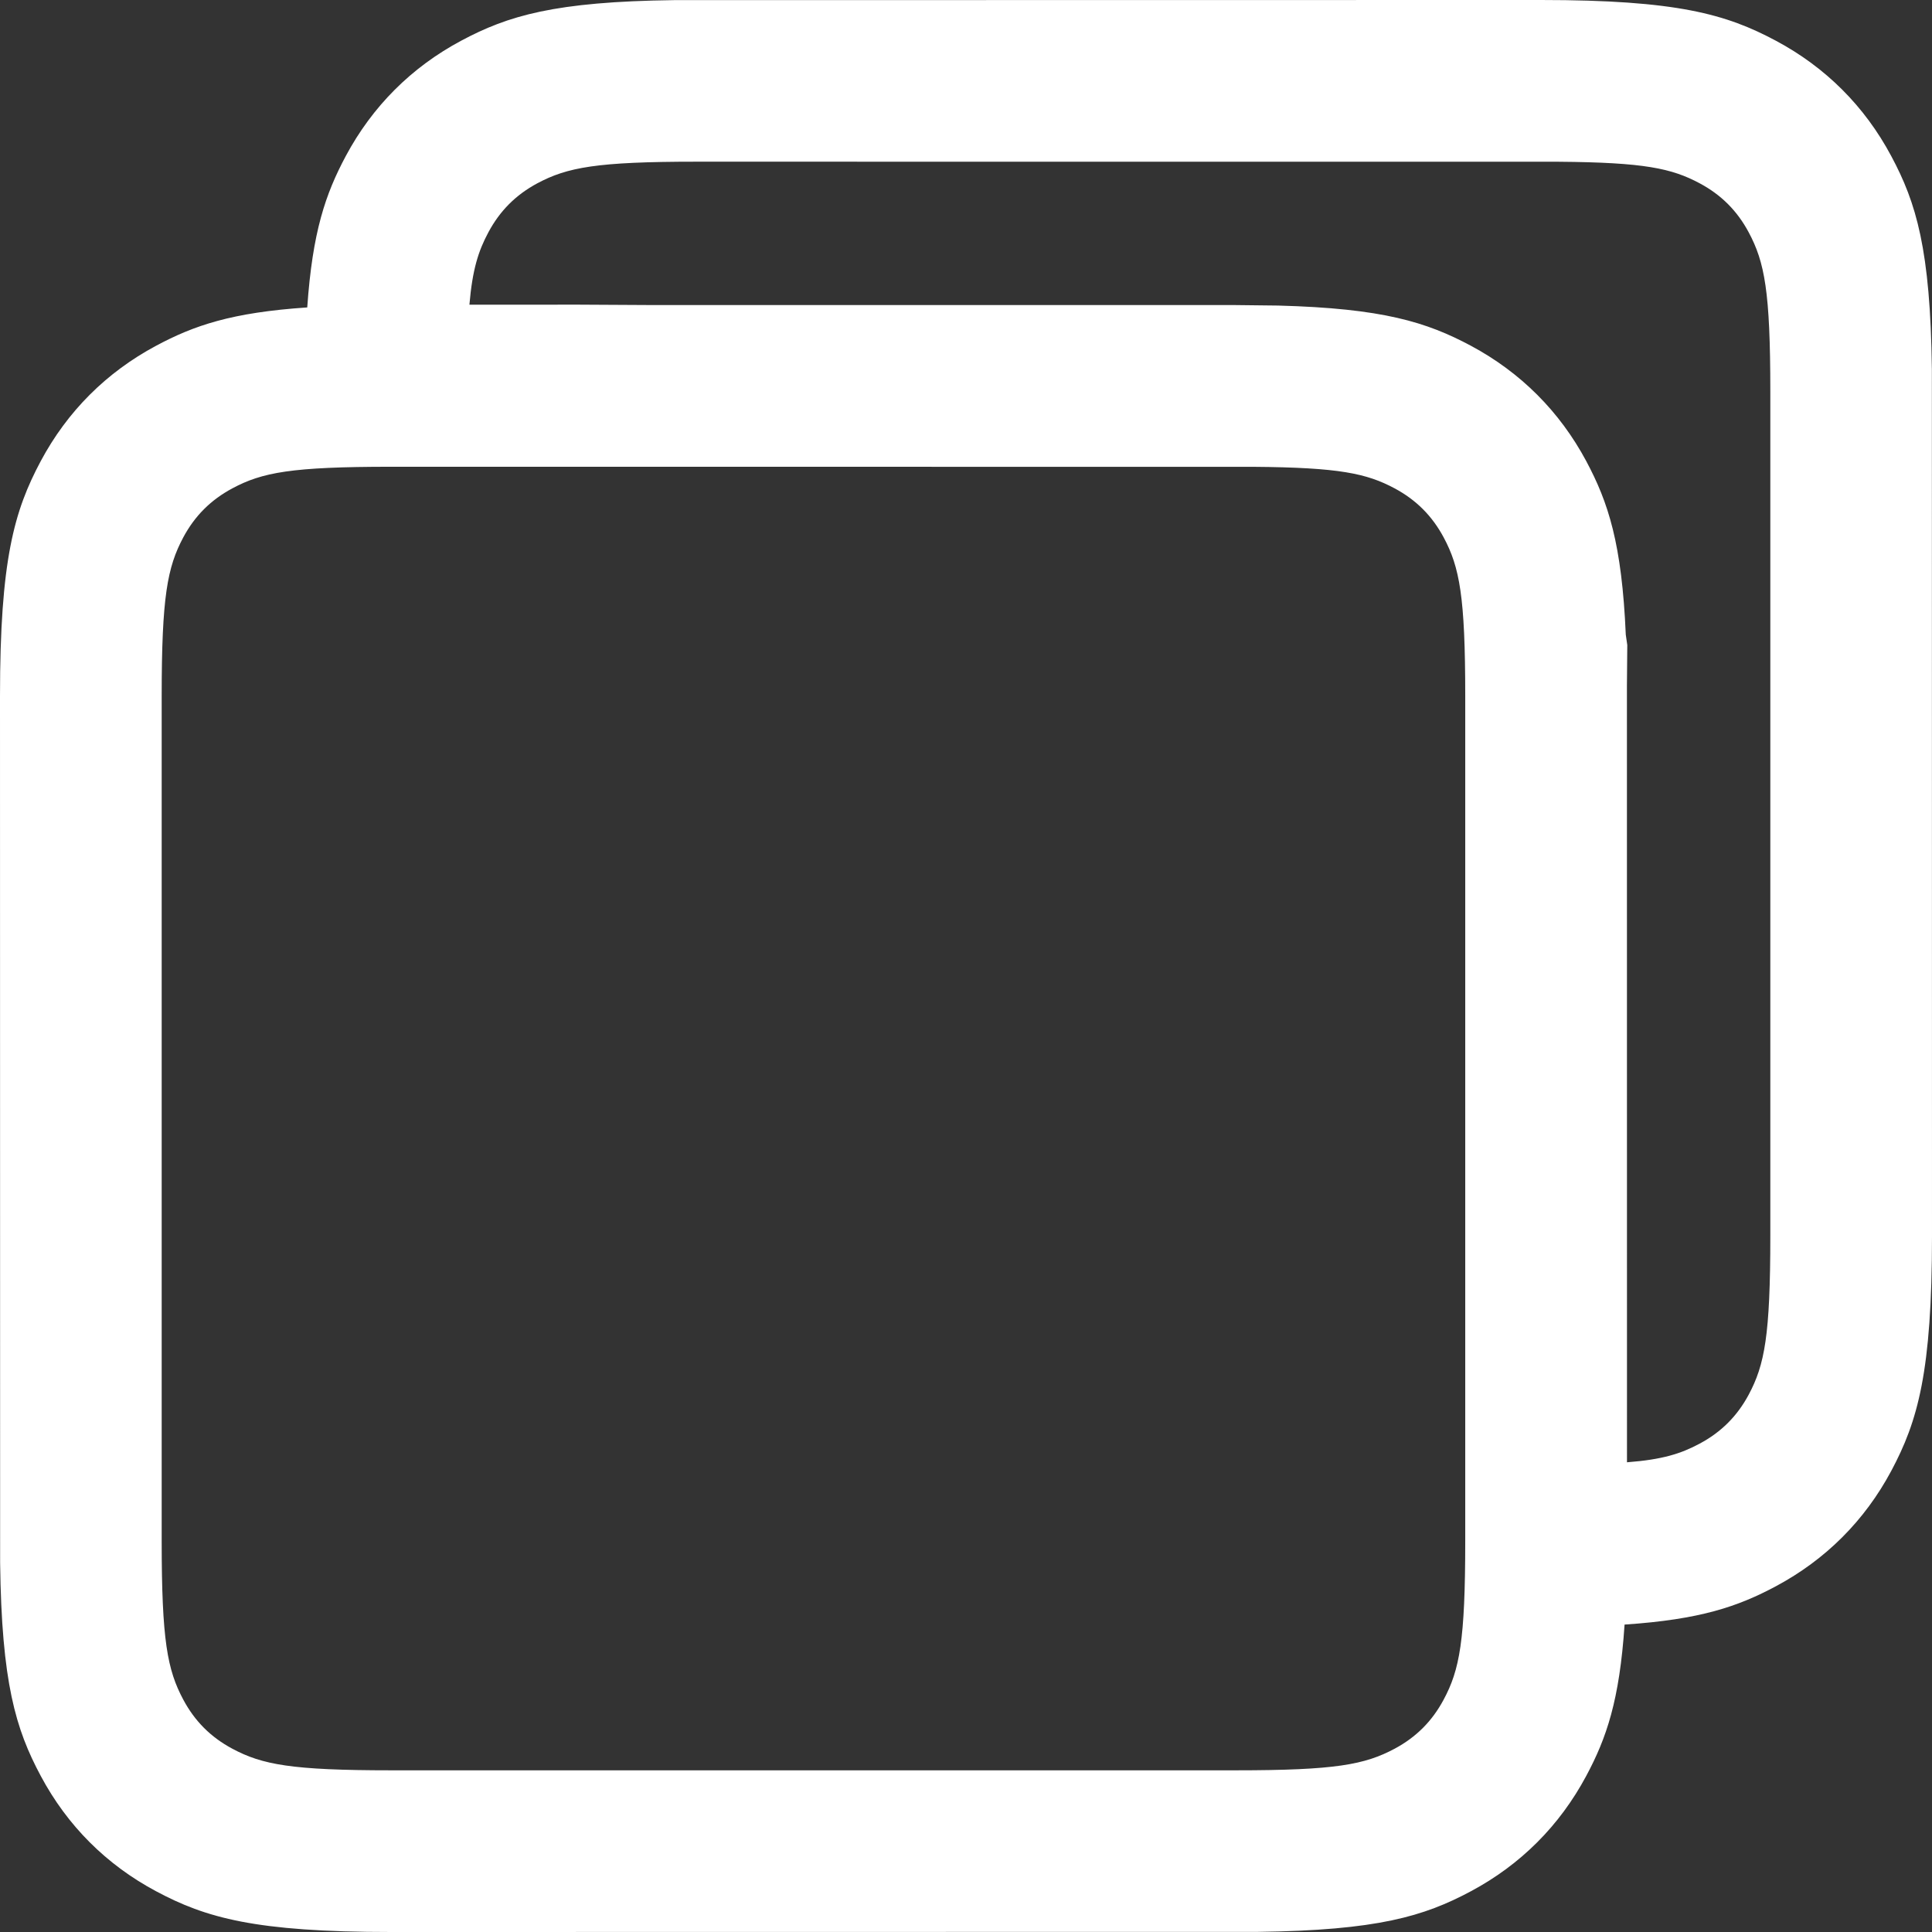 <?xml version="1.0" encoding="UTF-8"?>
<svg width="32px" height="32px" viewBox="0 0 32 32" version="1.1" xmlns="http://www.w3.org/2000/svg" xmlns:xlink="http://www.w3.org/1999/xlink">
    <rect x="0" y="0" width="32" height="32" fill="#333333" stroke="none"/>
    <title>copy.dark</title>
    <g id="Symbols" stroke="none" stroke-width="1" fill="none" fill-rule="evenodd">
        <g id="5-Icons/1-Action-Icons/12-Copy/2-Dark" fill="#FFFFFFff">
            <path d="M11.167,0.002 L25.523,0 C27.775,0 28.592,0.235 29.415,0.675 C30.239,1.115 30.885,1.761 31.325,2.585 C31.741,3.362 31.973,4.134 31.998,6.115 L32,20.47 C32,22.722 31.765,23.539 31.325,24.363 C30.885,25.186 30.239,25.832 29.415,26.273 C28.788,26.608 28.165,26.824 26.908,26.908 C26.824,28.166 26.608,28.789 26.273,29.415 C25.832,30.239 25.186,30.885 24.363,31.325 C23.585,31.741 22.813,31.973 20.833,31.998 L6.477,32 C4.225,32 3.408,31.765 2.585,31.325 C1.761,30.885 1.115,30.239 0.675,29.415 C0.259,28.638 0.027,27.866 0.002,25.885 L0,11.53 C0,9.278 0.235,8.461 0.675,7.637 C1.115,6.814 1.761,6.168 2.585,5.727 C3.211,5.392 3.834,5.176 5.089,5.092 C5.176,3.837 5.392,3.213 5.727,2.585 C6.168,1.761 6.814,1.115 7.637,0.675 C8.415,0.259 9.187,0.027 11.167,0.002 L11.167,0.002 Z M20.766,7.732 L6.477,7.731 C4.828,7.731 4.342,7.824 3.848,8.089 C3.491,8.28 3.227,8.544 3.036,8.9 C2.772,9.395 2.678,9.881 2.678,11.53 L2.678,25.523 C2.678,27.172 2.772,27.658 3.036,28.152 C3.227,28.509 3.491,28.773 3.848,28.964 C4.342,29.228 4.828,29.322 6.477,29.322 L20.47,29.322 C22.119,29.322 22.605,29.228 23.1,28.964 C23.456,28.773 23.72,28.509 23.911,28.152 C24.176,27.658 24.269,27.172 24.269,25.523 L24.269,11.53 C24.269,9.881 24.176,9.395 23.911,8.9 C23.72,8.544 23.456,8.28 23.1,8.089 C22.636,7.841 22.18,7.743 20.766,7.732 L20.766,7.732 Z M25.819,2.679 L11.53,2.678 C9.881,2.678 9.395,2.772 8.9,3.036 C8.544,3.227 8.28,3.491 8.089,3.848 C7.924,4.156 7.825,4.461 7.775,5.047 L9.573,5.046 L10.857,5.053 L20.47,5.053 L21.17,5.061 C22.904,5.107 23.631,5.336 24.363,5.727 C25.186,6.168 25.832,6.814 26.273,7.637 C26.639,8.323 26.863,9.004 26.928,10.512 L26.953,10.684 L26.947,11.359 L26.948,24.22 C27.539,24.175 27.844,24.076 28.152,23.911 C28.509,23.72 28.773,23.456 28.964,23.1 C29.228,22.605 29.322,22.119 29.322,20.47 L29.322,6.477 C29.322,4.828 29.228,4.342 28.964,3.848 C28.773,3.491 28.509,3.227 28.152,3.036 C27.688,2.788 27.233,2.69 25.819,2.679 L25.819,2.679 Z" id="copy.dark"></path>
        </g>
    </g>
</svg>
